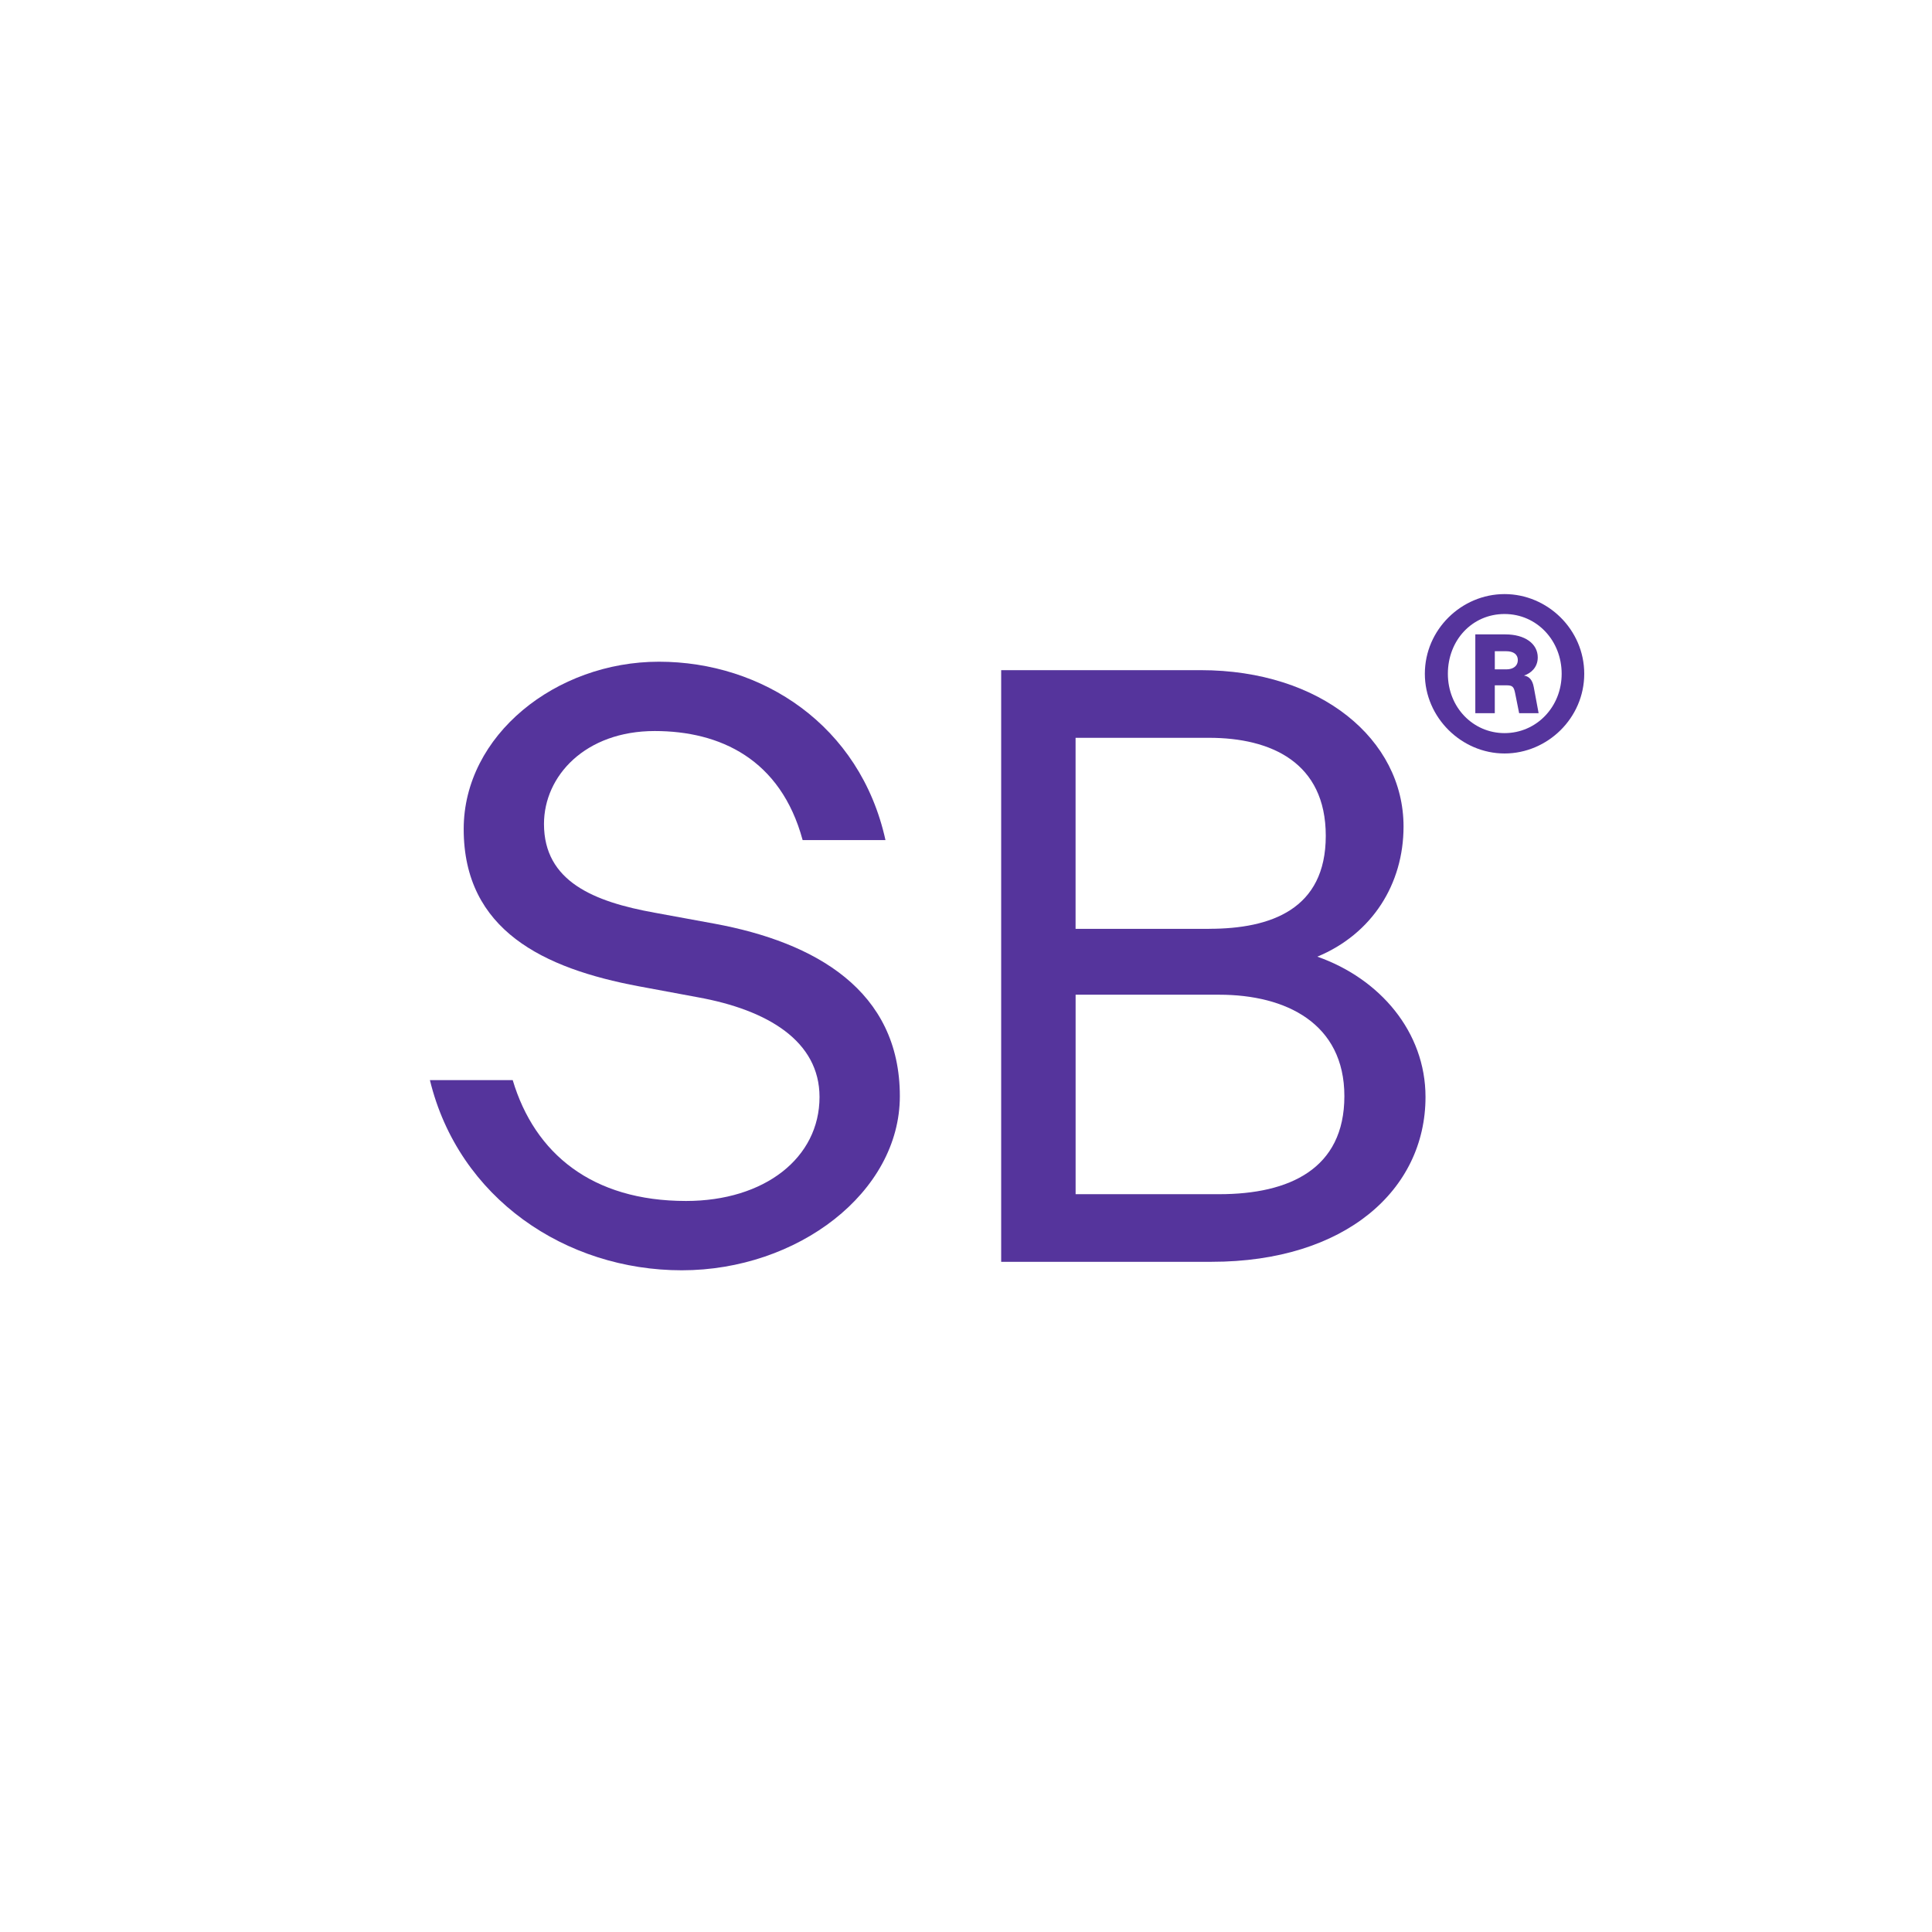 <svg width="400" height="400" viewBox="0 0 400 400" fill="none" xmlns="http://www.w3.org/2000/svg">
<rect width="400" height="400" fill="white"/>
<path d="M89 223.626H106.152C110.701 238.852 122.598 248.648 142.028 248.648C158.305 248.648 169.673 239.727 169.673 227.124C169.673 215.572 158.996 209.098 144.475 206.474L132.225 204.196C112.626 200.522 96.003 192.644 96.003 171.649C96.003 152.226 115.081 137 136.428 137C157.776 137 178.081 150.125 183.327 173.927H166.176C161.627 157.128 149.024 151.352 135.554 151.352C121.202 151.352 112.626 160.626 112.626 170.598C112.626 182.495 122.951 186.699 135.554 188.969L147.981 191.248C168.807 195.098 186.304 205.07 186.304 226.947C186.304 246.899 165.132 263 141.154 263C117.175 263 94.953 248.126 89.008 223.626H89Z" fill="#55349C"/>
<path d="M207.291 138.749H248.59C273.444 138.749 290.588 153.101 290.588 171.12C290.588 183.017 284.114 193.342 272.738 198.067C285.686 202.616 295.136 213.639 295.136 227.116C295.136 246.362 278.514 261.243 250.861 261.243H207.283V138.749H207.291ZM250.339 192.299C263.111 192.299 274.487 188.271 274.487 173.053C274.487 157.834 263.111 152.756 250.339 152.756H222.686V192.306H250.339V192.299ZM252.441 247.244C266.969 247.244 278.338 241.998 278.338 226.947C278.338 211.897 266.264 205.945 252.441 205.945H222.694V247.244H252.441Z" fill="#55349C"/>
<path d="M295 139.5C295 130.334 302.609 123 311.5 123C320.391 123 328 130.334 328 139.5C328 148.666 320.391 156 311.5 156C302.609 156 295 148.574 295 139.5ZM311.5 151.784C318.099 151.784 323.325 146.375 323.325 139.5C323.325 132.625 318.191 127.124 311.5 127.124C304.809 127.124 299.767 132.534 299.767 139.5C299.767 146.466 304.993 151.784 311.5 151.784ZM305.452 131.344H311.684C315.716 131.344 318.375 133.268 318.375 136.111C318.375 138.218 316.91 139.412 315.532 139.867C316.63 140.051 317.273 140.786 317.548 142.251L318.554 147.66H314.522L313.696 143.536C313.42 142.163 313.145 141.887 311.863 141.887H309.48V147.664H305.448V131.348L305.452 131.344ZM311.867 138.586C313.332 138.586 314.251 137.851 314.251 136.662C314.251 135.472 313.332 134.829 311.867 134.829H309.484V138.586H311.867Z" fill="#55349C"/>
</svg>
